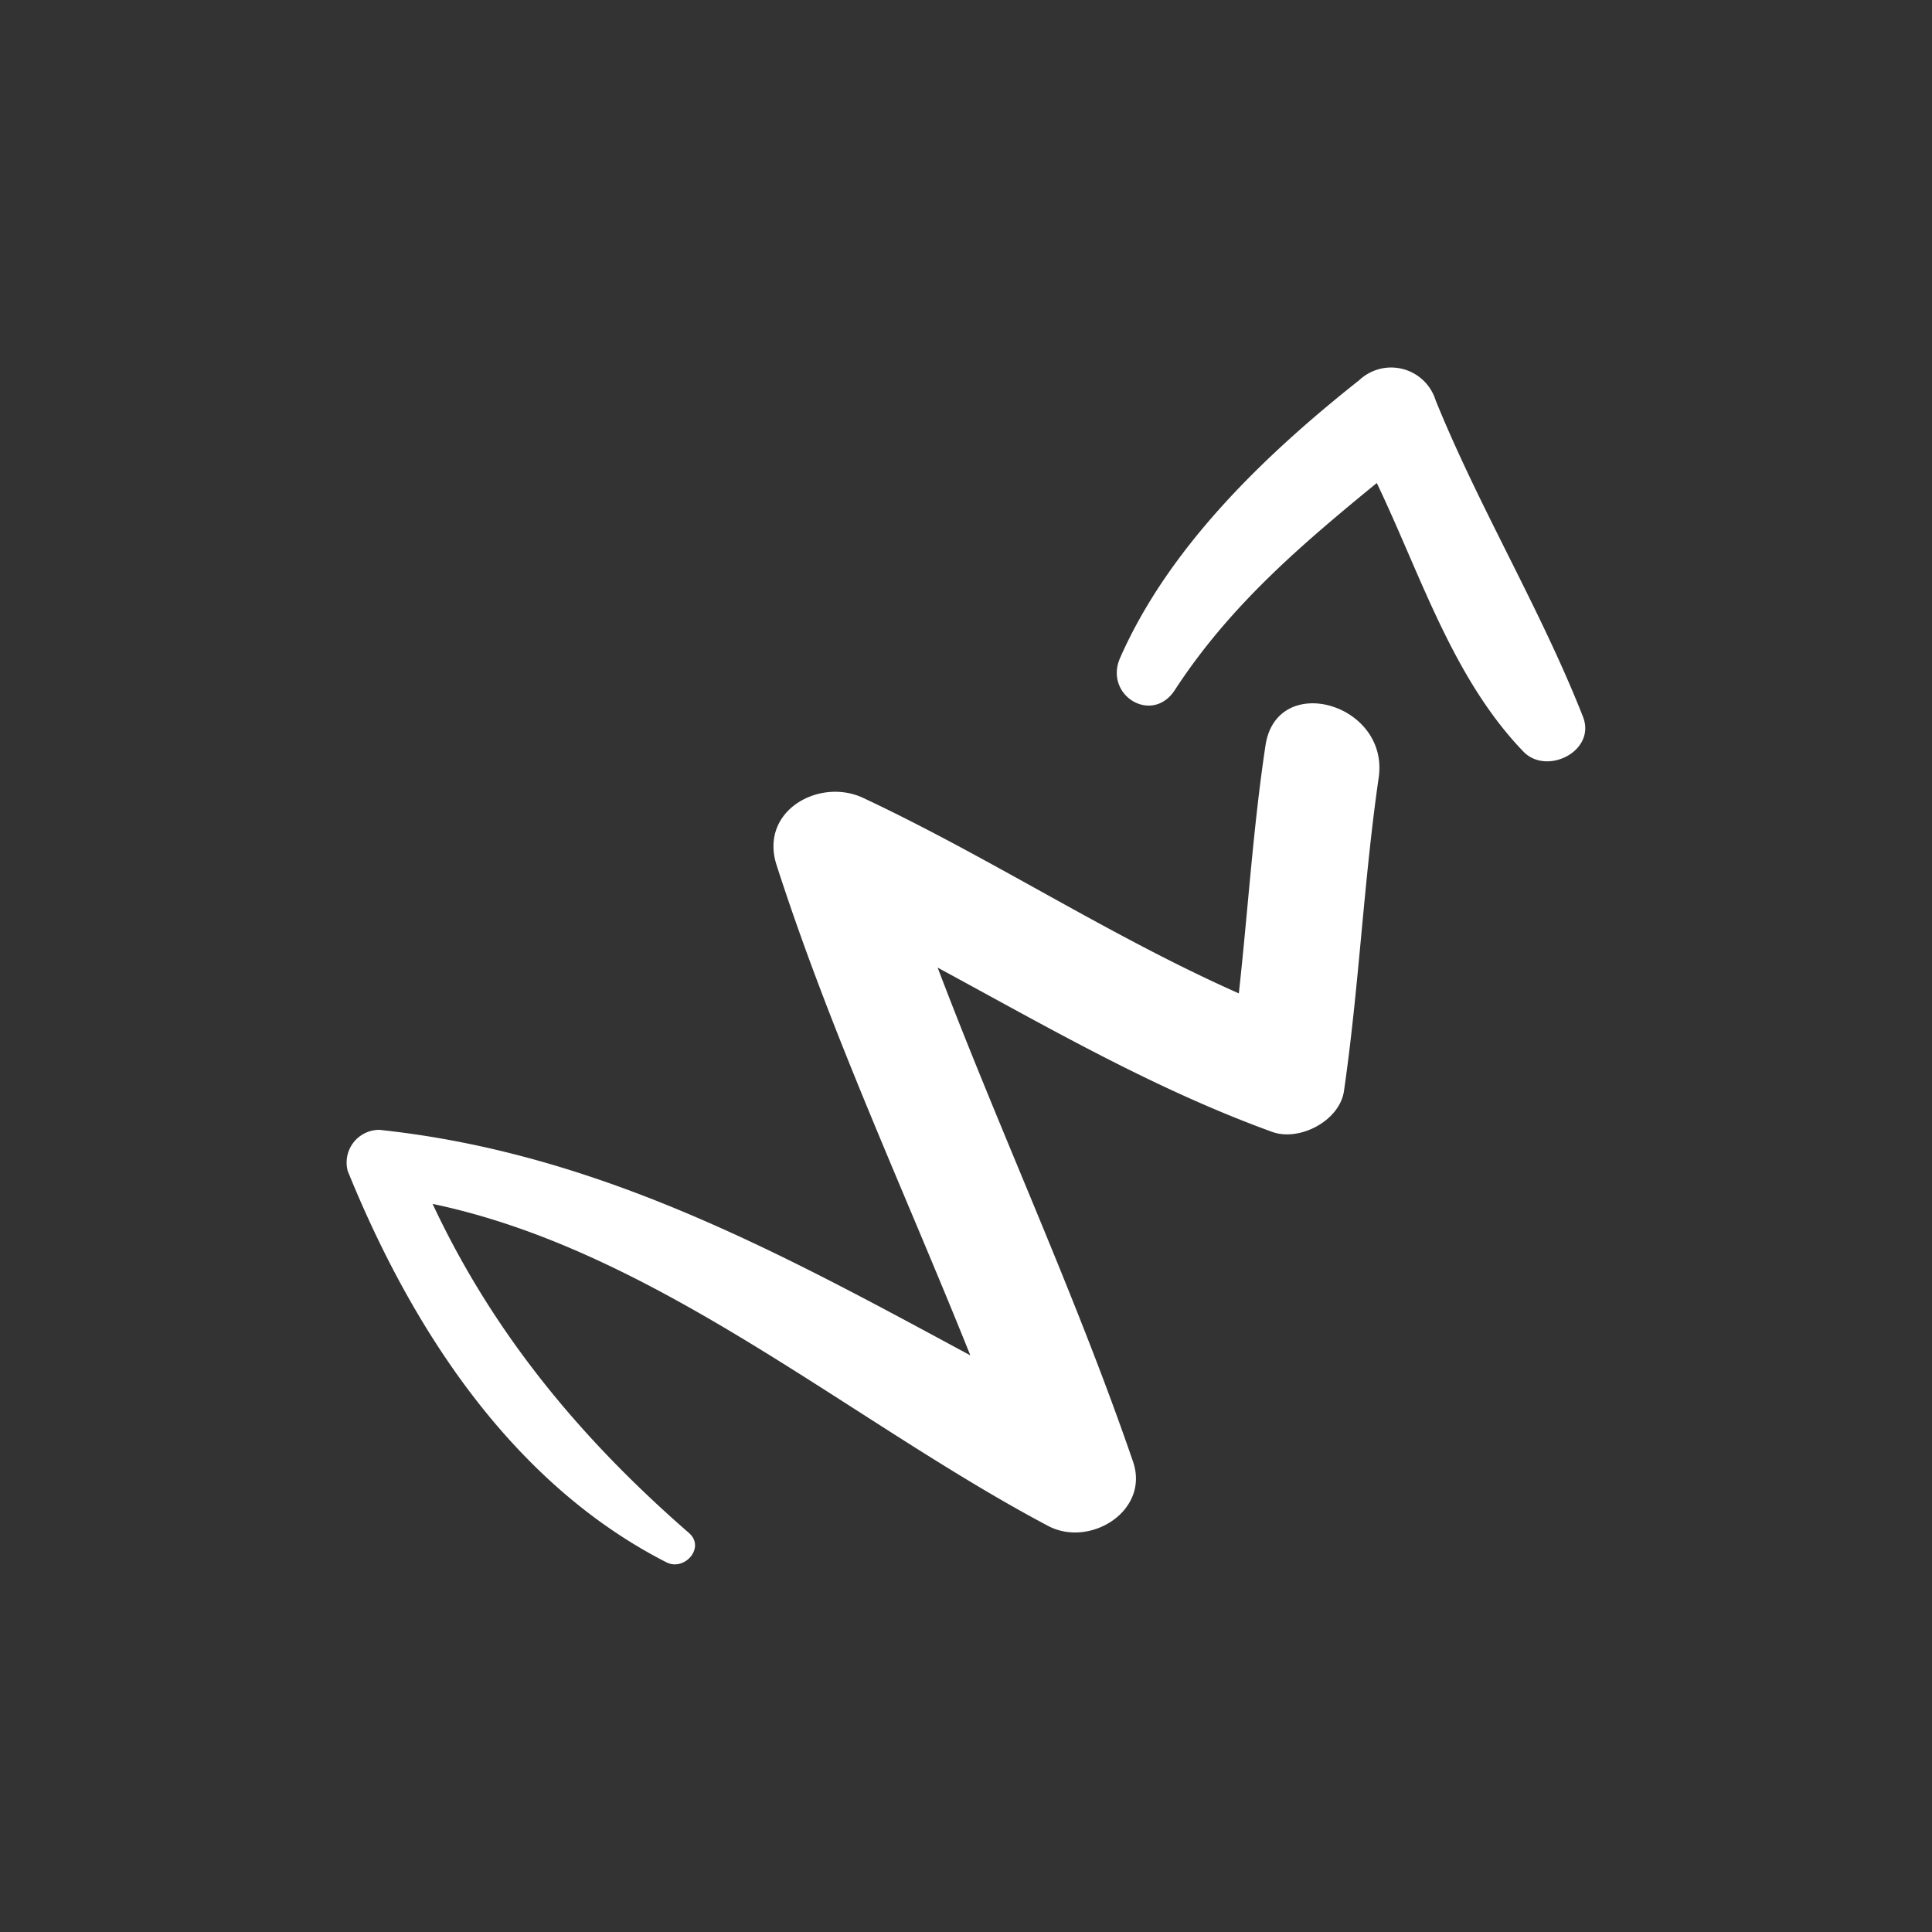 <!-- icon666.com - MILLIONS OF FREE VECTOR ICONS --><svg id="f911717b-7d97-4059-b18f-ecc5a9299809" viewBox="0 0 156 156" xmlns="http://www.w3.org/2000/svg"><rect x="0" y="0" width="156" height="156" fill="#333333" stroke="none"/><g fill="rgb(0,0,0)"><path d="m102.18 60.21c-1 6.63-1.41 13.31-2.15 20-10.43-4.62-20.03-10.95-30.35-15.79-3.49-1.63-8.33 1-7 5.35 4.36 13.57 10.38 26.47 15.67 39.67-15.18-8.19-29.93-16.33-47.72-18.21a2.64 2.64 0 0 0 -2.55 3.33c5.14 12.67 13.23 25.21 25.73 31.59 1.46.74 3.17-1.19 1.82-2.37-8.8-7.66-15.82-16.15-20.7-26.57 18.08 3.78 33.72 17.54 49.7 26 3.37 1.79 8.24-1.21 6.85-5.21-4.65-13.53-10.7-26.51-15.77-39.87 8.81 4.77 17.47 9.8 27 13.26 2.2.81 5.46-.88 5.81-3.3 1.22-8.42 1.59-16.93 2.81-25.35.81-5.97-8.27-8.53-9.15-2.53z" fill="rgb(0,0,0)" style="fill: rgb(255, 255, 255);"></path><path d="m127.82 57.88c-3.42-8.7-8.37-16.85-11.9-25.56a3.76 3.76 0 0 0 -6.16-1.63c-7.58 6-15.37 13.46-19.32 22.44-1.31 3 2.58 5.41 4.42 2.59 4.45-6.83 10.2-11.72 16.31-16.72 3.56 7.44 6.12 15.75 11.84 21.69 1.89 1.96 5.89-.05 4.81-2.81z" fill="rgb(0,0,0)" style="fill: rgb(255, 255, 255);"></path></g></svg>
